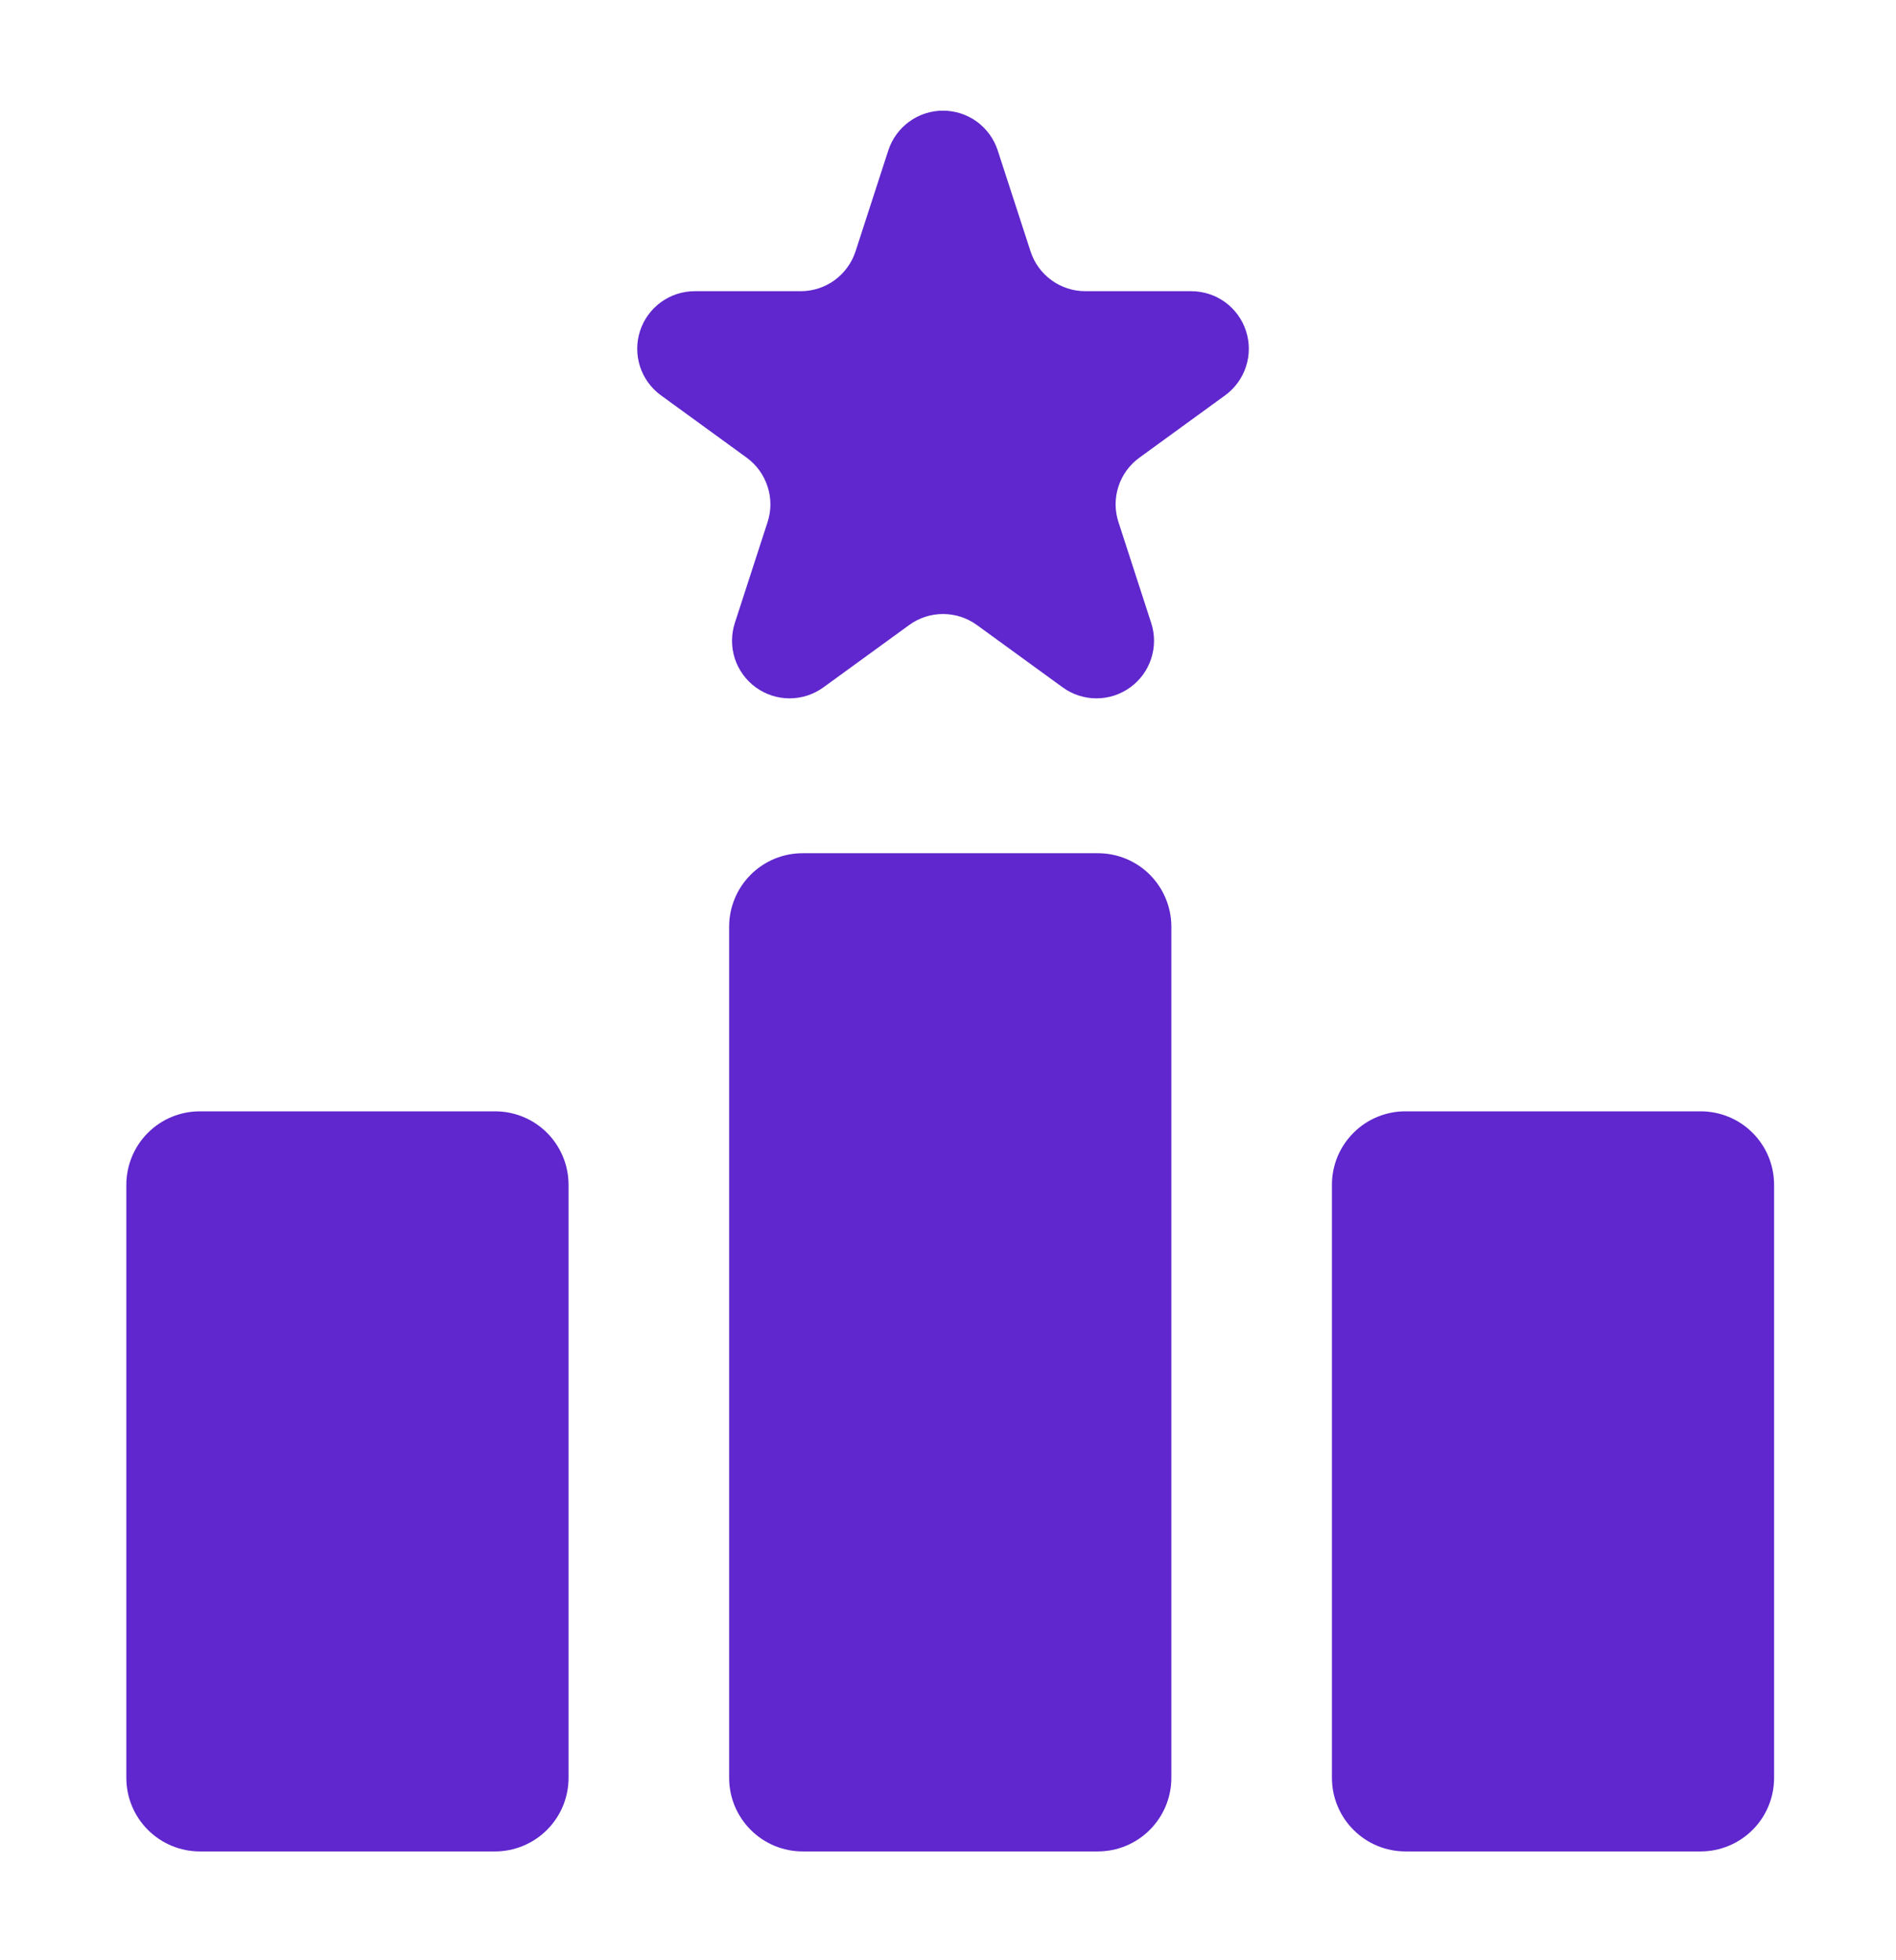 <svg width="30" height="31" viewBox="0 0 30 31" fill="none" xmlns="http://www.w3.org/2000/svg">
<path d="M10.993 4.605H12.67C12.863 4.605 13.05 4.544 13.206 4.431C13.361 4.318 13.477 4.158 13.537 3.975L14.055 2.38C14.114 2.197 14.23 2.038 14.386 1.924C14.541 1.811 14.729 1.75 14.921 1.75C15.114 1.75 15.301 1.811 15.457 1.924C15.612 2.038 15.728 2.197 15.787 2.38L16.306 3.975C16.365 4.158 16.481 4.318 16.637 4.431C16.792 4.544 16.98 4.605 17.172 4.605H18.849C19.042 4.605 19.229 4.666 19.385 4.779C19.54 4.892 19.656 5.051 19.715 5.234C19.775 5.417 19.775 5.614 19.715 5.797C19.656 5.98 19.54 6.139 19.385 6.252L18.028 7.238C17.872 7.351 17.756 7.511 17.697 7.693C17.637 7.876 17.637 8.073 17.697 8.256L18.215 9.852C18.275 10.035 18.275 10.232 18.215 10.415C18.156 10.598 18.04 10.757 17.884 10.87C17.729 10.983 17.541 11.044 17.349 11.044C17.157 11.044 16.969 10.983 16.814 10.87L15.457 9.884C15.301 9.771 15.114 9.71 14.921 9.71C14.729 9.71 14.541 9.771 14.386 9.884L13.029 10.87C12.873 10.983 12.686 11.044 12.493 11.044C12.301 11.044 12.114 10.983 11.958 10.87C11.803 10.757 11.687 10.598 11.627 10.415C11.568 10.232 11.568 10.035 11.627 9.852L12.145 8.257C12.205 8.074 12.205 7.877 12.145 7.694C12.086 7.511 11.97 7.351 11.815 7.238L10.458 6.252C10.302 6.139 10.187 5.98 10.127 5.797C10.068 5.614 10.068 5.417 10.127 5.234C10.187 5.051 10.302 4.892 10.458 4.779C10.613 4.666 10.801 4.605 10.993 4.605Z" fill="#5F27CD"/>
<path d="M17.372 13.493L12.7 13.493C12.547 13.493 12.396 13.523 12.255 13.581C12.114 13.64 11.986 13.725 11.878 13.833C11.77 13.941 11.684 14.069 11.626 14.21C11.567 14.351 11.537 14.502 11.537 14.655L11.537 28.116C11.537 28.425 11.66 28.72 11.878 28.938C12.096 29.156 12.391 29.279 12.7 29.279H17.371C17.68 29.279 17.975 29.156 18.193 28.938C18.411 28.72 18.534 28.424 18.534 28.116V14.655C18.534 14.347 18.411 14.051 18.194 13.833C17.976 13.615 17.68 13.493 17.372 13.493Z" fill="#5F27CD"/>
<path d="M26.909 17.575H22.238C22.085 17.574 21.934 17.605 21.793 17.663C21.652 17.721 21.523 17.807 21.416 17.915C21.308 18.023 21.222 18.151 21.163 18.292C21.105 18.433 21.075 18.584 21.075 18.737L21.075 28.116C21.075 28.425 21.198 28.72 21.416 28.938C21.634 29.156 21.929 29.279 22.238 29.279H26.909C27.217 29.279 27.513 29.156 27.731 28.938C27.949 28.72 28.071 28.425 28.071 28.116L28.071 18.737C28.071 18.428 27.949 18.133 27.731 17.915C27.513 17.697 27.218 17.575 26.909 17.575Z" fill="#5F27CD"/>
<path d="M7.834 17.575H3.162C2.854 17.575 2.558 17.697 2.34 17.915C2.122 18.133 1.999 18.429 1.999 18.737L1.999 28.116C1.999 28.425 2.122 28.72 2.34 28.938C2.558 29.156 2.854 29.279 3.162 29.279H7.833C8.142 29.279 8.437 29.156 8.655 28.938C8.873 28.72 8.996 28.425 8.996 28.116L8.996 18.737C8.996 18.428 8.873 18.133 8.656 17.915C8.438 17.697 8.142 17.575 7.834 17.575Z" fill="#5F27CD"/>
</svg>
